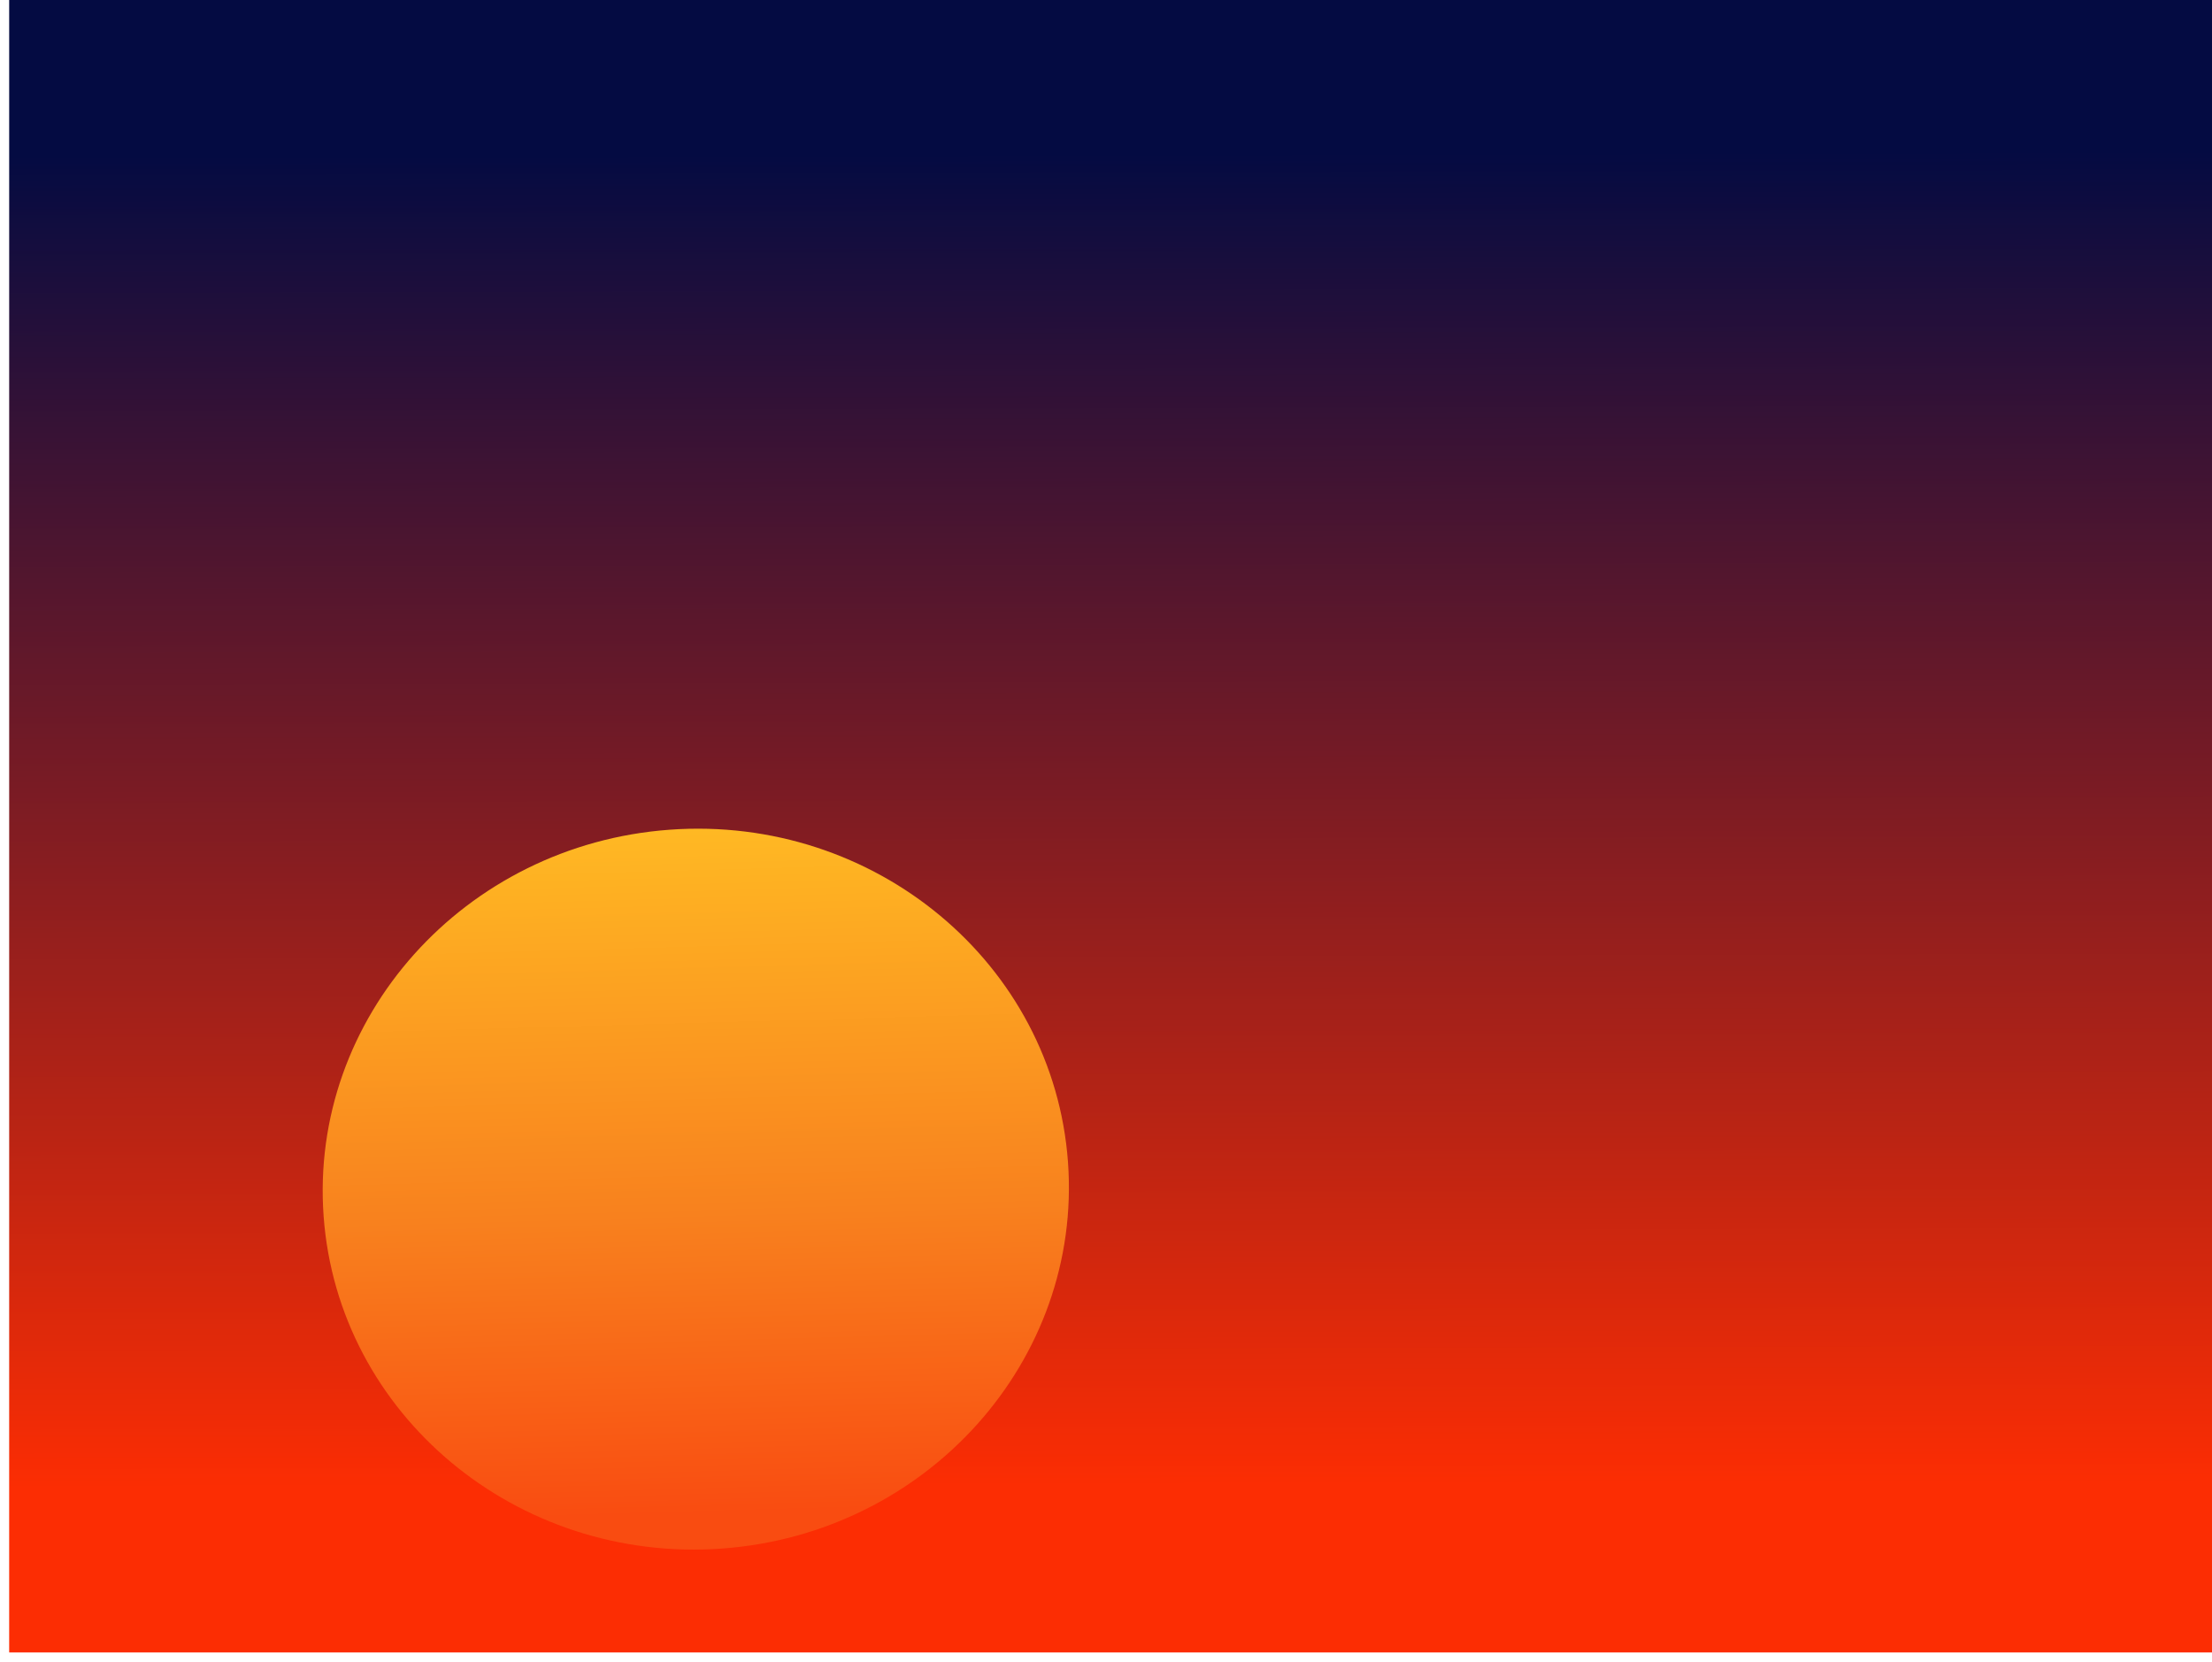 <?xml version="1.0" encoding="UTF-8" standalone="no"?>
<svg
   xmlns:dc="http://purl.org/dc/elements/1.1/"
   xmlns:cc="http://creativecommons.org/ns#"
   xmlns:rdf="http://www.w3.org/1999/02/22-rdf-syntax-ns#"
   xmlns:svg="http://www.w3.org/2000/svg"
   xmlns="http://www.w3.org/2000/svg"
   xmlns:sodipodi="http://sodipodi.sourceforge.net/DTD/sodipodi-0.dtd"
   xmlns:inkscape="http://www.inkscape.org/namespaces/inkscape"
   version="1.1"
   width="482"
   height="362"
   viewBox="-1 -1 482 362"
   id="svg16"
   sodipodi:docname="backdrop6.svg"
   inkscape:version="0.92.1 r15371">
  <sodipodi:namedview
     pagecolor="#ffffff"
     bordercolor="#666666"
     borderopacity="1"
     objecttolerance="10"
     gridtolerance="10"
     guidetolerance="10"
     inkscape:pageopacity="0"
     inkscape:pageshadow="2"
     inkscape:window-width="1366"
     inkscape:window-height="705"
     id="namedview18"
     showgrid="false"
     inkscape:snap-global="false"
     inkscape:zoom="1.1908714"
     inkscape:cx="288.12755"
     inkscape:cy="159.50524"
     inkscape:window-x="-8"
     inkscape:window-y="-8"
     inkscape:window-maximized="1"
     inkscape:current-layer="svg16" />
  <defs
     id="defs12">
    <linearGradient
       id="grad_1"
       y2="373.998"
       gradientTransform="scale(1.155,0.866)"
       x1="132.354"
       y1="38.785"
       x2="133.531"
       gradientUnits="userSpaceOnUse"
       spreadMethod="pad">
      <stop
         offset="0"
         stop-color="#8B99F9"
         stop-opacity="1"
         id="stop2"
         style="stop-color:#040b42;stop-opacity:1" />
      <stop
         offset="1"
         stop-color="#F96811"
         stop-opacity="1"
         id="stop4"
         style="stop-color:#fc2d03;stop-opacity:1" />
    </linearGradient>
    <linearGradient
       id="grad_2"
       y2="119.926"
       gradientTransform="matrix(1.897,-0.138,0.134,1.832,-64.401,123.801)"
       x1="111.279"
       y1="39.171"
       x2="107.562"
       gradientUnits="userSpaceOnUse">
      <stop
         offset="0"
         stop-color="#FFC823"
         stop-opacity="1"
         id="stop7"
         style="stop-color:#ffb823;stop-opacity:1" />
      <stop
         id="stop4489"
         stop-opacity="1"
         stop-color="#FFC823"
         offset="0.56"
         style="stop-color:#f8811e;stop-opacity:1" />
      <stop
         offset="1"
         stop-color="#F96811"
         stop-opacity="1"
         id="stop9"
         style="stop-color:#f94c11;stop-opacity:1" />
    </linearGradient>
    <linearGradient
       id="grad_2-1"
       y2="119.926"
       gradientTransform="matrix(1.897,-0.138,0.134,1.832,58.807,27.725)"
       x1="109.1"
       y1="86.528"
       x2="107.562"
       gradientUnits="userSpaceOnUse">
      <stop
         id="stop4489-1"
         stop-opacity="1"
         stop-color="#FFC823"
         offset="0"
         style="stop-color:#f8b31e;stop-opacity:1" />
      <stop
         offset="1"
         stop-color="#F96811"
         stop-opacity="1"
         id="stop9-7" />
    </linearGradient>
  </defs>
  <!-- Exported by Scratch - http://scratch.mit.edu/ -->
  <path
     id="ID0.7961085122078657"
     fill="url(#grad_1)"
     stroke="none"
     d="M 0 0 L 480 0 L 480 360 L 0 360 L 0 0 Z "
     transform="matrix(1, 0, 0, 1, 1, -1)"
     style="fill:url(#grad_1);opacity:1" />
  <path
     id="ID0.9532273886725307"
     d="m 144.908,179.76 c 22.374,-1.631 43.288,5.664 59.003,18.768 15.715,13.106 26.229,32.019 27.804,53.621 1.575,21.602 -6.084,41.84 -19.732,57.087 -13.648,15.245 -33.283,25.497 -55.657,27.128 C 133.953,337.995 113.039,330.7 97.324,317.596 81.609,304.49 71.095,285.577 69.519,263.975 c -1.575,-21.602 6.084,-41.84 19.732,-57.087 13.648,-15.245 33.283,-25.497 55.657,-27.128 z"
     style="fill:url(#grad_2);stroke:none;stroke-width:1.869"
     inkscape:connector-curvature="0" />
</svg>

